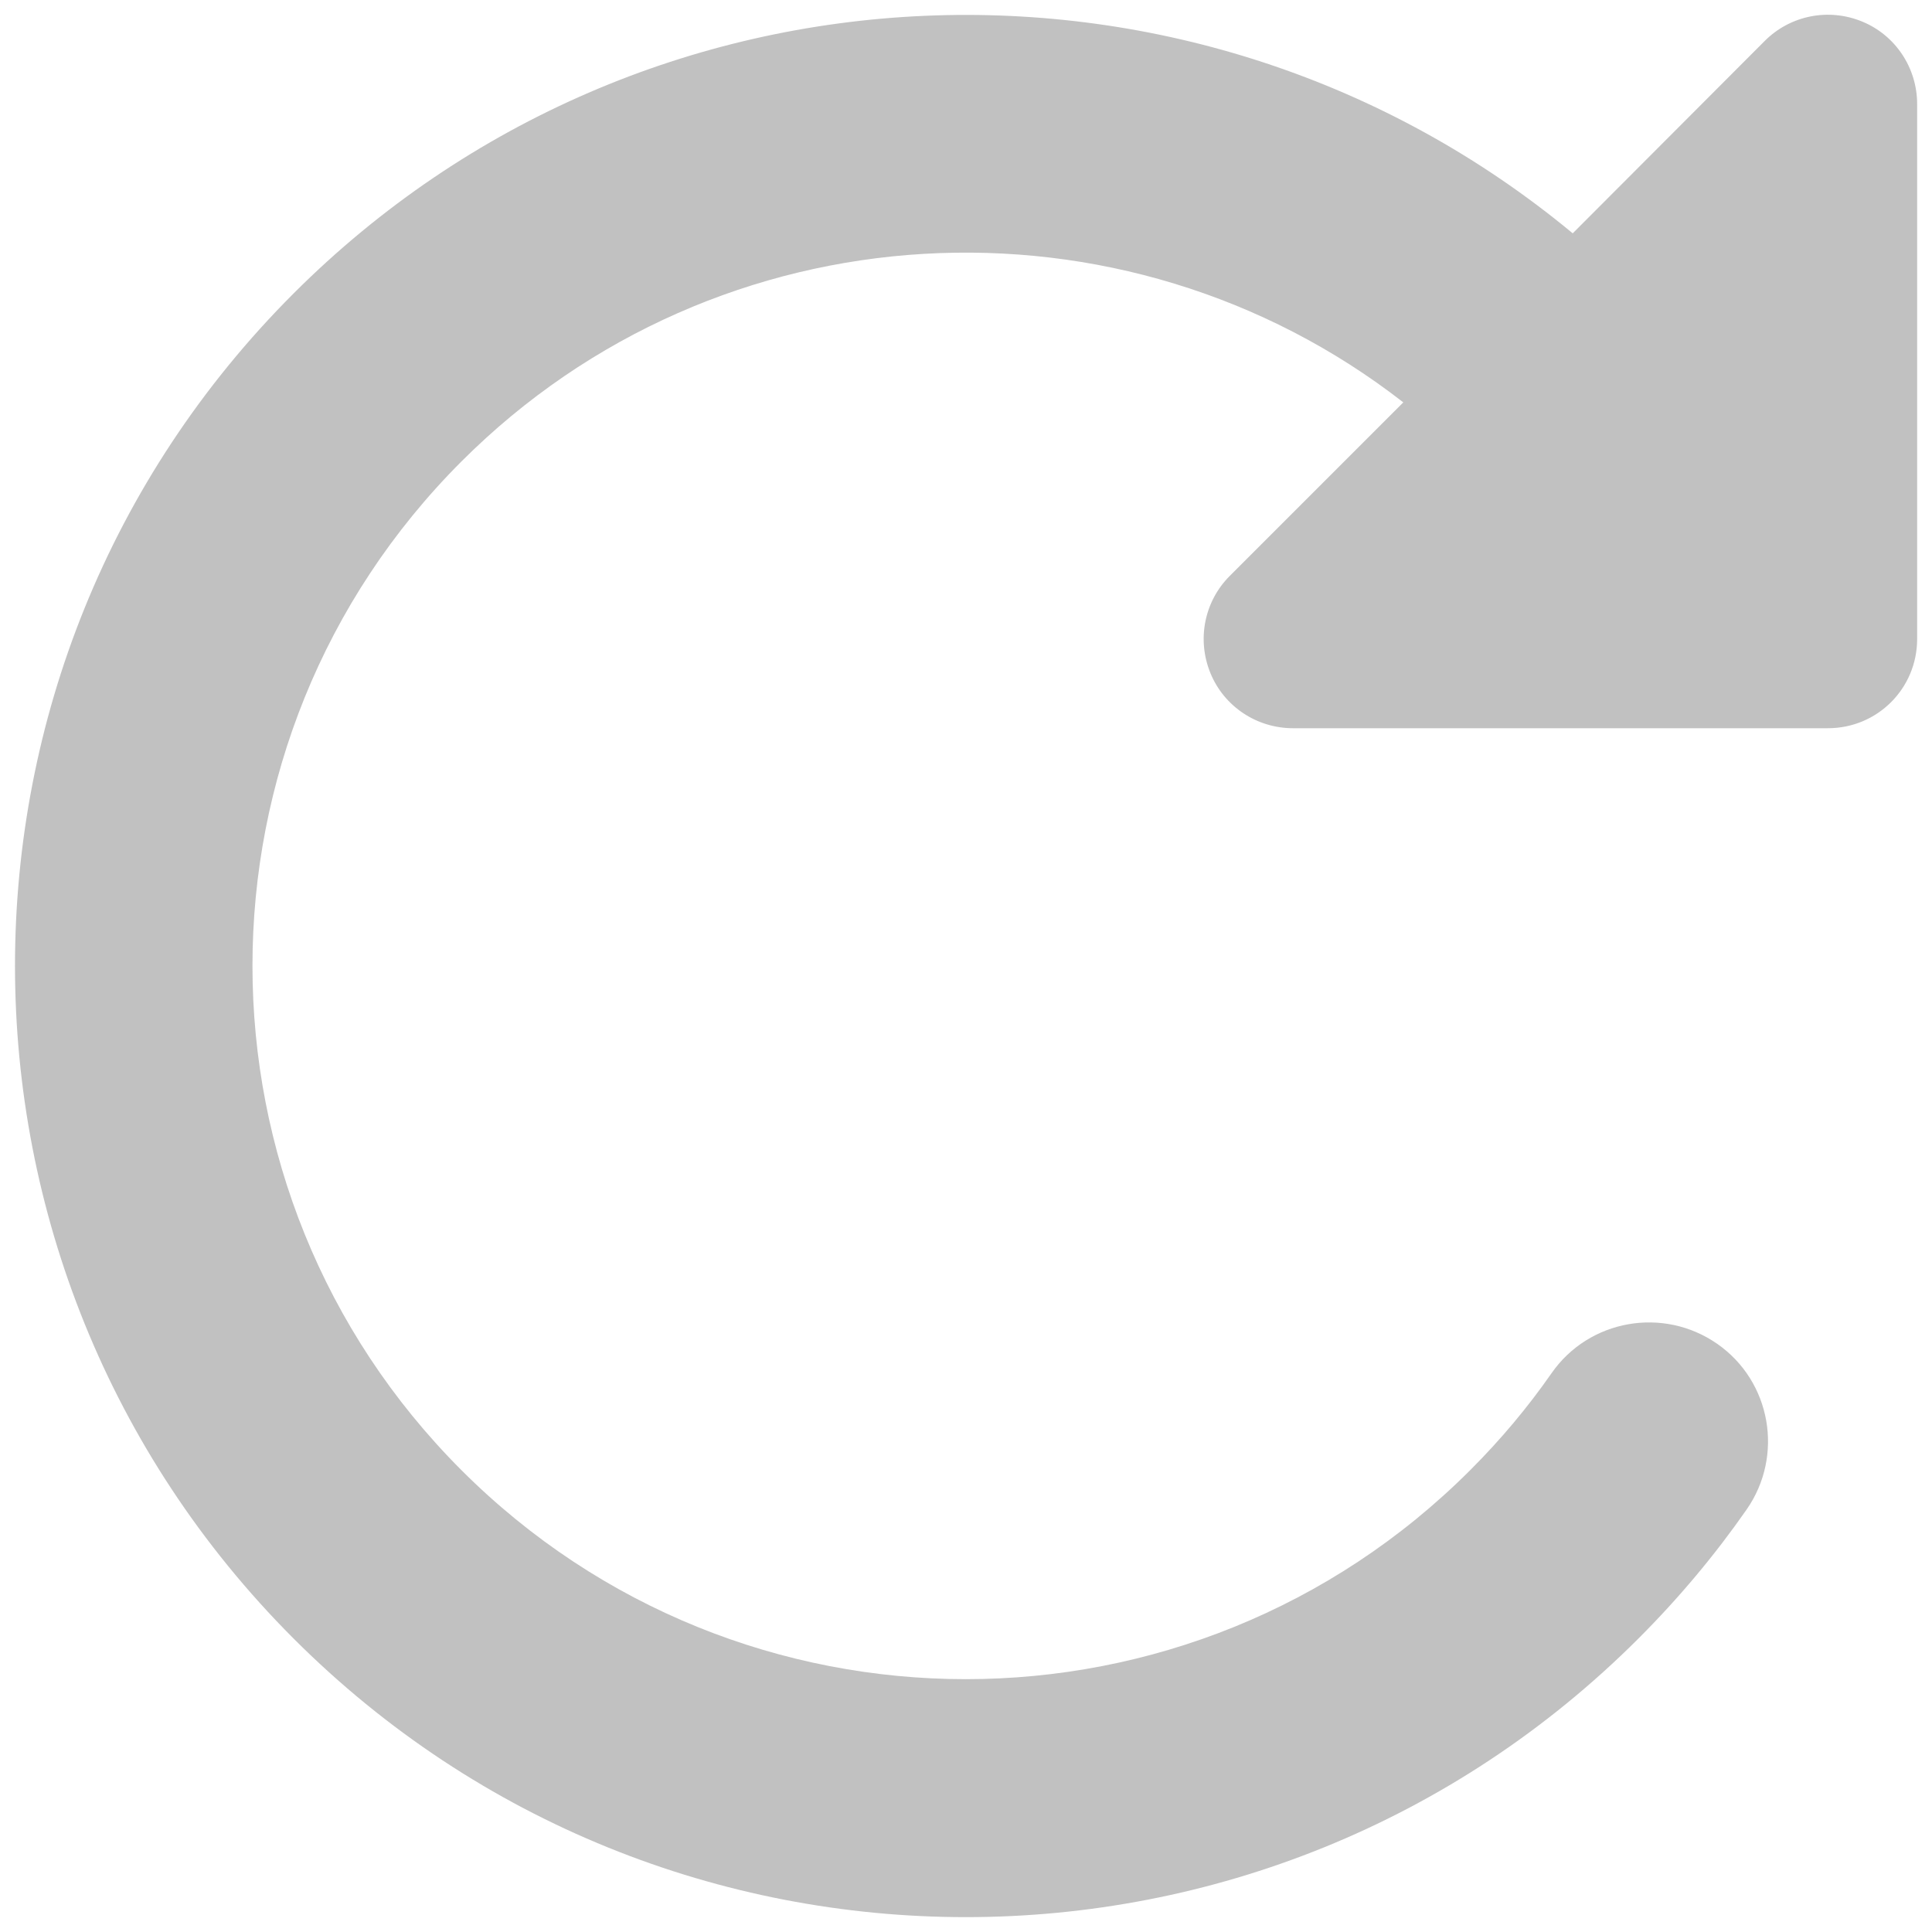 <svg width="52" height="52" viewBox="0 0 52 52" fill="none" xmlns="http://www.w3.org/2000/svg">
<path d="M49.2 19.6H34.8C33.83 19.6 32.95 19.02 32.58 18.12C32.21 17.22 32.41 16.19 33.1 15.5L37.77 10.83C30.24 4.97 19.34 5.5 12.42 12.42C4.92 19.92 4.92 32.07 12.42 39.57C19.92 47.07 32.07 47.07 39.57 39.57C40.39 38.75 41.12 37.88 41.76 36.96C42.77 35.51 44.77 35.16 46.22 36.17C47.67 37.18 48.02 39.18 47.01 40.63C46.16 41.85 45.19 43.01 44.1 44.1C34.1 54.1 17.89 54.1 7.9 44.1C-2.09 34.1 -2.1 17.9 7.9 7.9C17.33 -1.53 32.27 -2.06 42.33 6.28L47.5 1.1C48.19 0.41 49.22 0.21 50.12 0.58C51.02 0.95 51.6 1.83 51.6 2.8V17.2C51.6 18.53 50.53 19.6 49.2 19.6Z" fill="#C1C1C1"/>
</svg>
